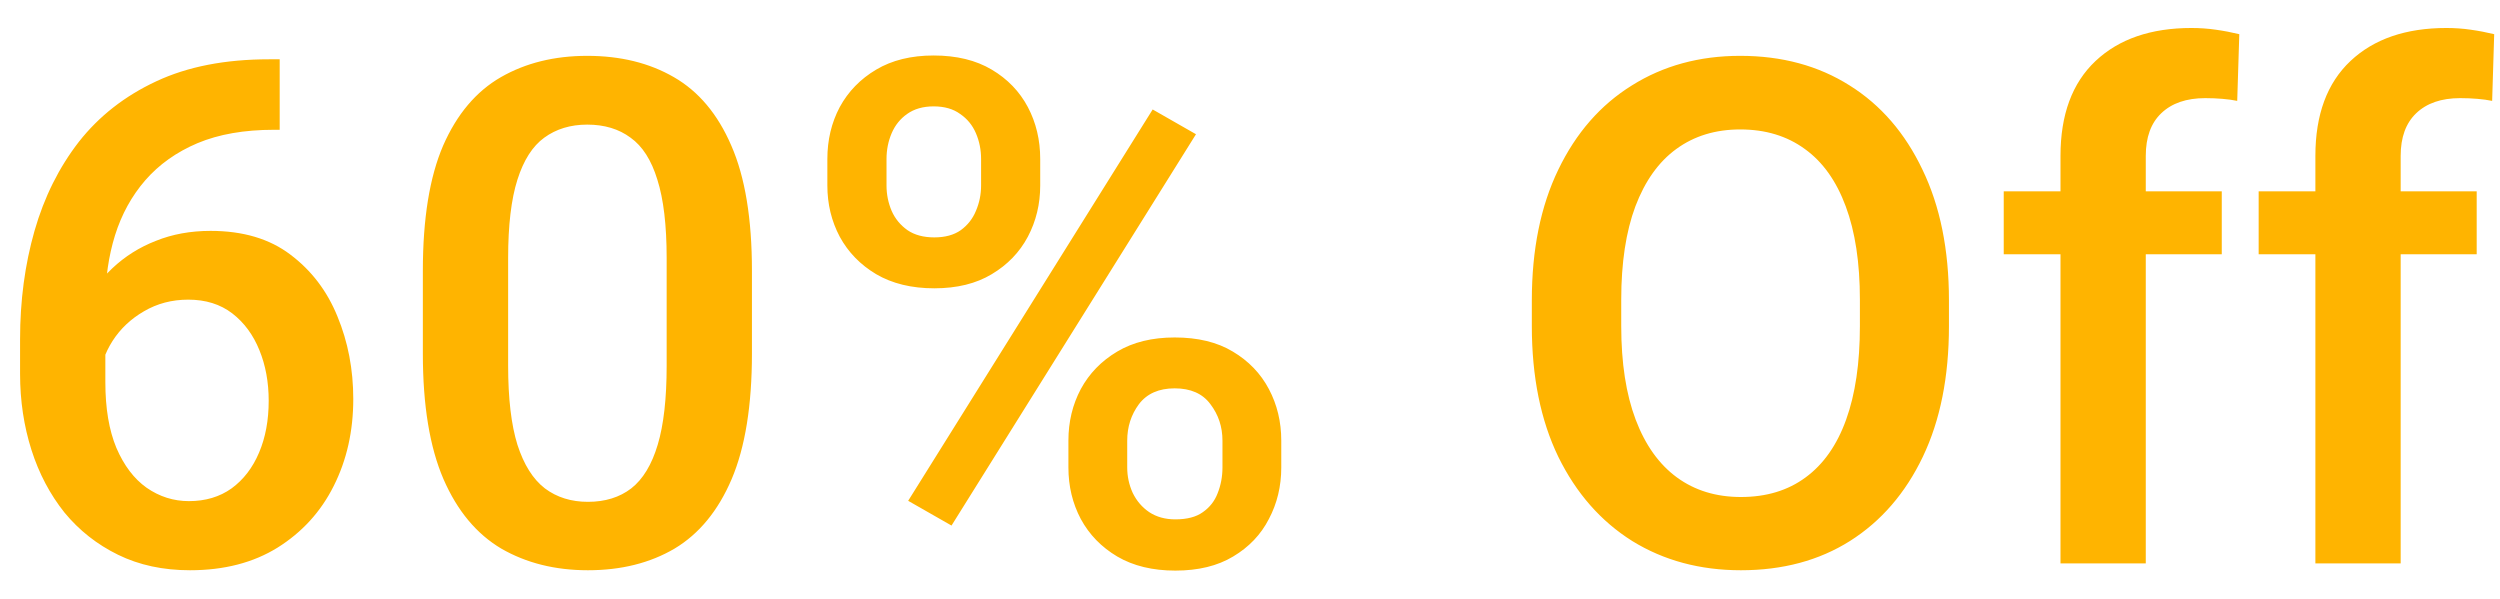 <svg width="71" height="17" viewBox="0 0 71 17" fill="none" xmlns="http://www.w3.org/2000/svg">
<path d="M7.943 1.684V3.686H7.777C6.938 3.686 6.215 3.812 5.609 4.066C5.01 4.32 4.516 4.672 4.125 5.121C3.741 5.564 3.454 6.085 3.266 6.684C3.083 7.276 2.992 7.911 2.992 8.588V10.854C2.992 11.596 3.096 12.217 3.305 12.719C3.52 13.22 3.806 13.598 4.164 13.852C4.529 14.105 4.929 14.232 5.365 14.232C5.834 14.232 6.238 14.112 6.576 13.871C6.915 13.624 7.175 13.285 7.357 12.855C7.54 12.426 7.631 11.934 7.631 11.381C7.631 10.854 7.543 10.375 7.367 9.945C7.191 9.509 6.934 9.161 6.596 8.9C6.257 8.64 5.84 8.51 5.346 8.51C4.883 8.51 4.464 8.62 4.086 8.842C3.715 9.057 3.419 9.337 3.197 9.682C2.976 10.027 2.852 10.395 2.826 10.785L1.918 10.434C1.97 9.848 2.104 9.317 2.318 8.842C2.54 8.367 2.829 7.96 3.188 7.621C3.546 7.283 3.959 7.022 4.428 6.84C4.896 6.651 5.414 6.557 5.98 6.557C6.898 6.557 7.654 6.781 8.246 7.23C8.845 7.68 9.291 8.266 9.584 8.988C9.883 9.711 10.033 10.492 10.033 11.332C10.033 12.243 9.848 13.067 9.477 13.803C9.112 14.532 8.581 15.115 7.885 15.551C7.195 15.98 6.365 16.195 5.395 16.195C4.633 16.195 3.952 16.049 3.354 15.756C2.755 15.463 2.247 15.062 1.83 14.555C1.42 14.04 1.107 13.448 0.893 12.777C0.678 12.1 0.57 11.381 0.57 10.619V9.633C0.57 8.539 0.707 7.514 0.98 6.557C1.254 5.6 1.674 4.757 2.24 4.027C2.813 3.298 3.546 2.725 4.438 2.309C5.329 1.892 6.397 1.684 7.641 1.684H7.943ZM21.355 10.043C21.355 11.514 21.163 12.703 20.779 13.607C20.395 14.506 19.854 15.163 19.158 15.58C18.461 15.99 17.641 16.195 16.697 16.195C15.766 16.195 14.946 15.99 14.236 15.58C13.533 15.163 12.986 14.506 12.595 13.607C12.205 12.703 12.009 11.514 12.009 10.043V7.689C12.009 6.212 12.201 5.027 12.585 4.135C12.976 3.243 13.523 2.595 14.226 2.191C14.929 1.788 15.746 1.586 16.677 1.586C17.621 1.586 18.442 1.788 19.138 2.191C19.841 2.595 20.385 3.243 20.769 4.135C21.16 5.027 21.355 6.212 21.355 7.689V10.043ZM18.933 7.328C18.933 6.397 18.845 5.655 18.669 5.102C18.5 4.548 18.246 4.151 17.908 3.91C17.576 3.663 17.166 3.539 16.677 3.539C16.202 3.539 15.795 3.663 15.457 3.91C15.125 4.151 14.871 4.548 14.695 5.102C14.519 5.655 14.431 6.397 14.431 7.328V10.385C14.431 11.316 14.519 12.065 14.695 12.631C14.877 13.197 15.138 13.611 15.476 13.871C15.815 14.125 16.222 14.252 16.697 14.252C17.185 14.252 17.595 14.125 17.927 13.871C18.259 13.611 18.51 13.197 18.679 12.631C18.849 12.065 18.933 11.316 18.933 10.385V7.328ZM23.497 4.516C23.497 3.975 23.614 3.484 23.849 3.041C24.09 2.598 24.435 2.243 24.884 1.977C25.333 1.71 25.877 1.576 26.515 1.576C27.166 1.576 27.716 1.71 28.165 1.977C28.614 2.243 28.956 2.598 29.191 3.041C29.425 3.484 29.542 3.975 29.542 4.516V5.268C29.542 5.795 29.425 6.28 29.191 6.723C28.956 7.165 28.614 7.52 28.165 7.787C27.723 8.054 27.179 8.188 26.534 8.188C25.89 8.188 25.34 8.054 24.884 7.787C24.435 7.52 24.09 7.165 23.849 6.723C23.614 6.28 23.497 5.795 23.497 5.268V4.516ZM25.177 5.268C25.177 5.521 25.226 5.762 25.323 5.99C25.421 6.212 25.571 6.394 25.773 6.537C25.974 6.674 26.228 6.742 26.534 6.742C26.84 6.742 27.091 6.674 27.286 6.537C27.482 6.394 27.625 6.212 27.716 5.99C27.814 5.762 27.863 5.521 27.863 5.268V4.516C27.863 4.255 27.814 4.011 27.716 3.783C27.618 3.555 27.469 3.373 27.267 3.236C27.072 3.093 26.821 3.021 26.515 3.021C26.215 3.021 25.965 3.093 25.763 3.236C25.568 3.373 25.421 3.555 25.323 3.783C25.226 4.011 25.177 4.255 25.177 4.516V5.268ZM30.343 12.514C30.343 11.98 30.46 11.492 30.695 11.049C30.935 10.606 31.28 10.251 31.73 9.984C32.179 9.717 32.722 9.584 33.361 9.584C34.018 9.584 34.568 9.717 35.011 9.984C35.46 10.251 35.802 10.606 36.036 11.049C36.271 11.492 36.388 11.98 36.388 12.514V13.275C36.388 13.809 36.271 14.297 36.036 14.74C35.809 15.183 35.47 15.538 35.021 15.805C34.578 16.072 34.031 16.205 33.38 16.205C32.736 16.205 32.185 16.072 31.73 15.805C31.28 15.538 30.935 15.183 30.695 14.74C30.46 14.297 30.343 13.809 30.343 13.275V12.514ZM32.013 13.275C32.013 13.529 32.065 13.77 32.169 13.998C32.28 14.226 32.436 14.408 32.638 14.545C32.846 14.682 33.094 14.75 33.38 14.75C33.712 14.75 33.972 14.682 34.161 14.545C34.357 14.408 34.497 14.229 34.581 14.008C34.672 13.78 34.718 13.536 34.718 13.275V12.514C34.718 12.123 34.604 11.778 34.376 11.479C34.155 11.179 33.816 11.029 33.361 11.029C32.911 11.029 32.573 11.179 32.345 11.479C32.124 11.778 32.013 12.123 32.013 12.514V13.275ZM27.023 14.926L25.792 14.223L32.736 3.109L33.966 3.812L27.023 14.926ZM55.35 9.262C55.35 10.7 55.103 11.938 54.608 12.973C54.113 14.008 53.423 14.805 52.538 15.365C51.659 15.919 50.627 16.195 49.442 16.195C48.283 16.195 47.254 15.919 46.356 15.365C45.464 14.805 44.764 14.008 44.256 12.973C43.755 11.938 43.504 10.7 43.504 9.262V8.529C43.504 7.09 43.755 5.854 44.256 4.818C44.758 3.777 45.454 2.979 46.346 2.426C47.238 1.866 48.263 1.586 49.422 1.586C50.607 1.586 51.642 1.866 52.528 2.426C53.413 2.979 54.103 3.777 54.598 4.818C55.099 5.854 55.35 7.09 55.35 8.529V9.262ZM52.821 8.51C52.821 7.462 52.687 6.579 52.42 5.863C52.153 5.141 51.766 4.597 51.258 4.232C50.75 3.861 50.138 3.676 49.422 3.676C48.719 3.676 48.114 3.861 47.606 4.232C47.105 4.597 46.717 5.141 46.444 5.863C46.177 6.579 46.043 7.462 46.043 8.51V9.262C46.043 10.31 46.18 11.195 46.453 11.918C46.727 12.641 47.118 13.188 47.625 13.559C48.133 13.93 48.739 14.115 49.442 14.115C50.164 14.115 50.776 13.93 51.278 13.559C51.785 13.188 52.17 12.641 52.43 11.918C52.691 11.195 52.821 10.31 52.821 9.262V8.51ZM58.518 16V4.428C58.518 3.256 58.85 2.357 59.514 1.732C60.178 1.107 61.086 0.795 62.238 0.795C62.473 0.795 62.704 0.811 62.932 0.844C63.16 0.876 63.381 0.919 63.596 0.971L63.537 2.865C63.413 2.839 63.273 2.82 63.117 2.807C62.961 2.794 62.798 2.787 62.629 2.787C62.095 2.787 61.678 2.93 61.379 3.217C61.086 3.497 60.94 3.9 60.94 4.428V16H58.518ZM63.098 7.221H56.906V5.434H63.098V7.221ZM65.757 16V4.428C65.757 3.256 66.09 2.357 66.754 1.732C67.418 1.107 68.326 0.795 69.478 0.795C69.713 0.795 69.944 0.811 70.171 0.844C70.399 0.876 70.621 0.919 70.835 0.971L70.777 2.865C70.653 2.839 70.513 2.82 70.357 2.807C70.201 2.794 70.038 2.787 69.869 2.787C69.335 2.787 68.918 2.93 68.619 3.217C68.326 3.497 68.179 3.9 68.179 4.428V16H65.757ZM70.338 7.221H64.146V5.434H70.338V7.221Z" fill="#FFB400"/>
</svg>

